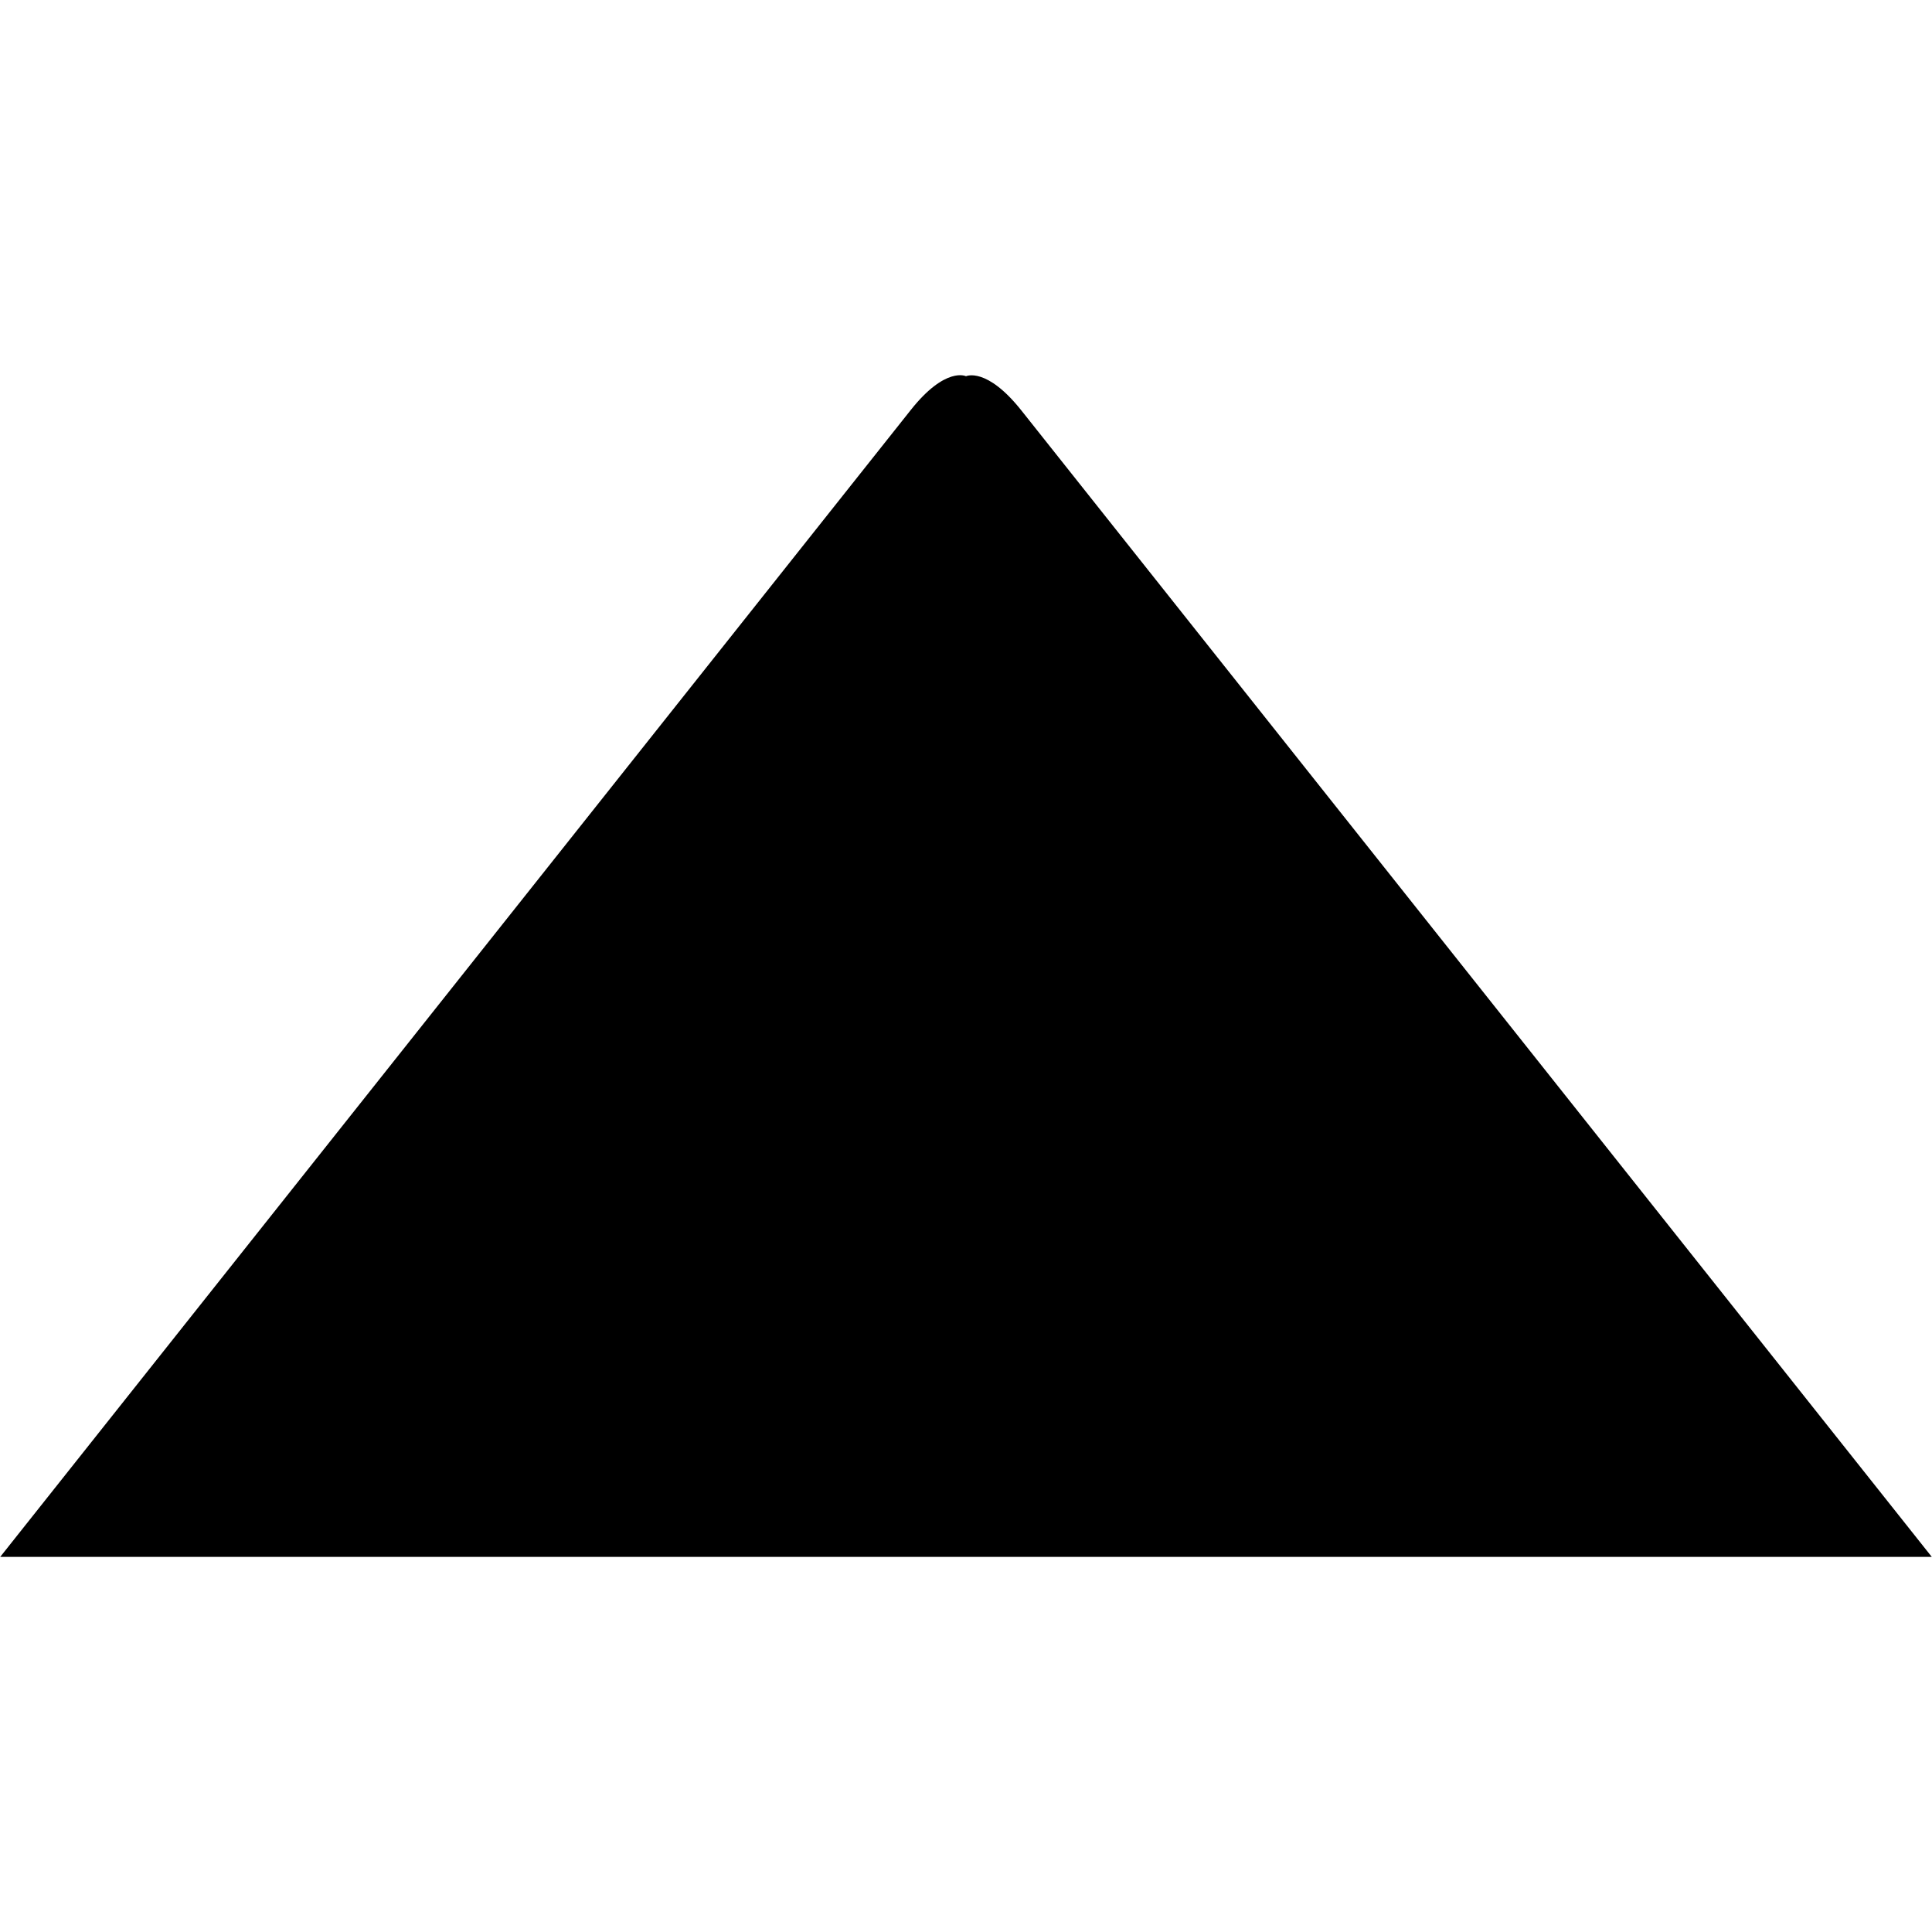<svg xmlns="http://www.w3.org/2000/svg" width="1em" height="1em" viewBox="0 0 54 33.031"> <path id="caret-up" d="M351,336s-0.57-.283-1.543.943L324.006,369h53.988l-25.439-32.034C351.574,335.727,351,336,351,336" transform="translate(-324 -335.969)"/> </svg> 